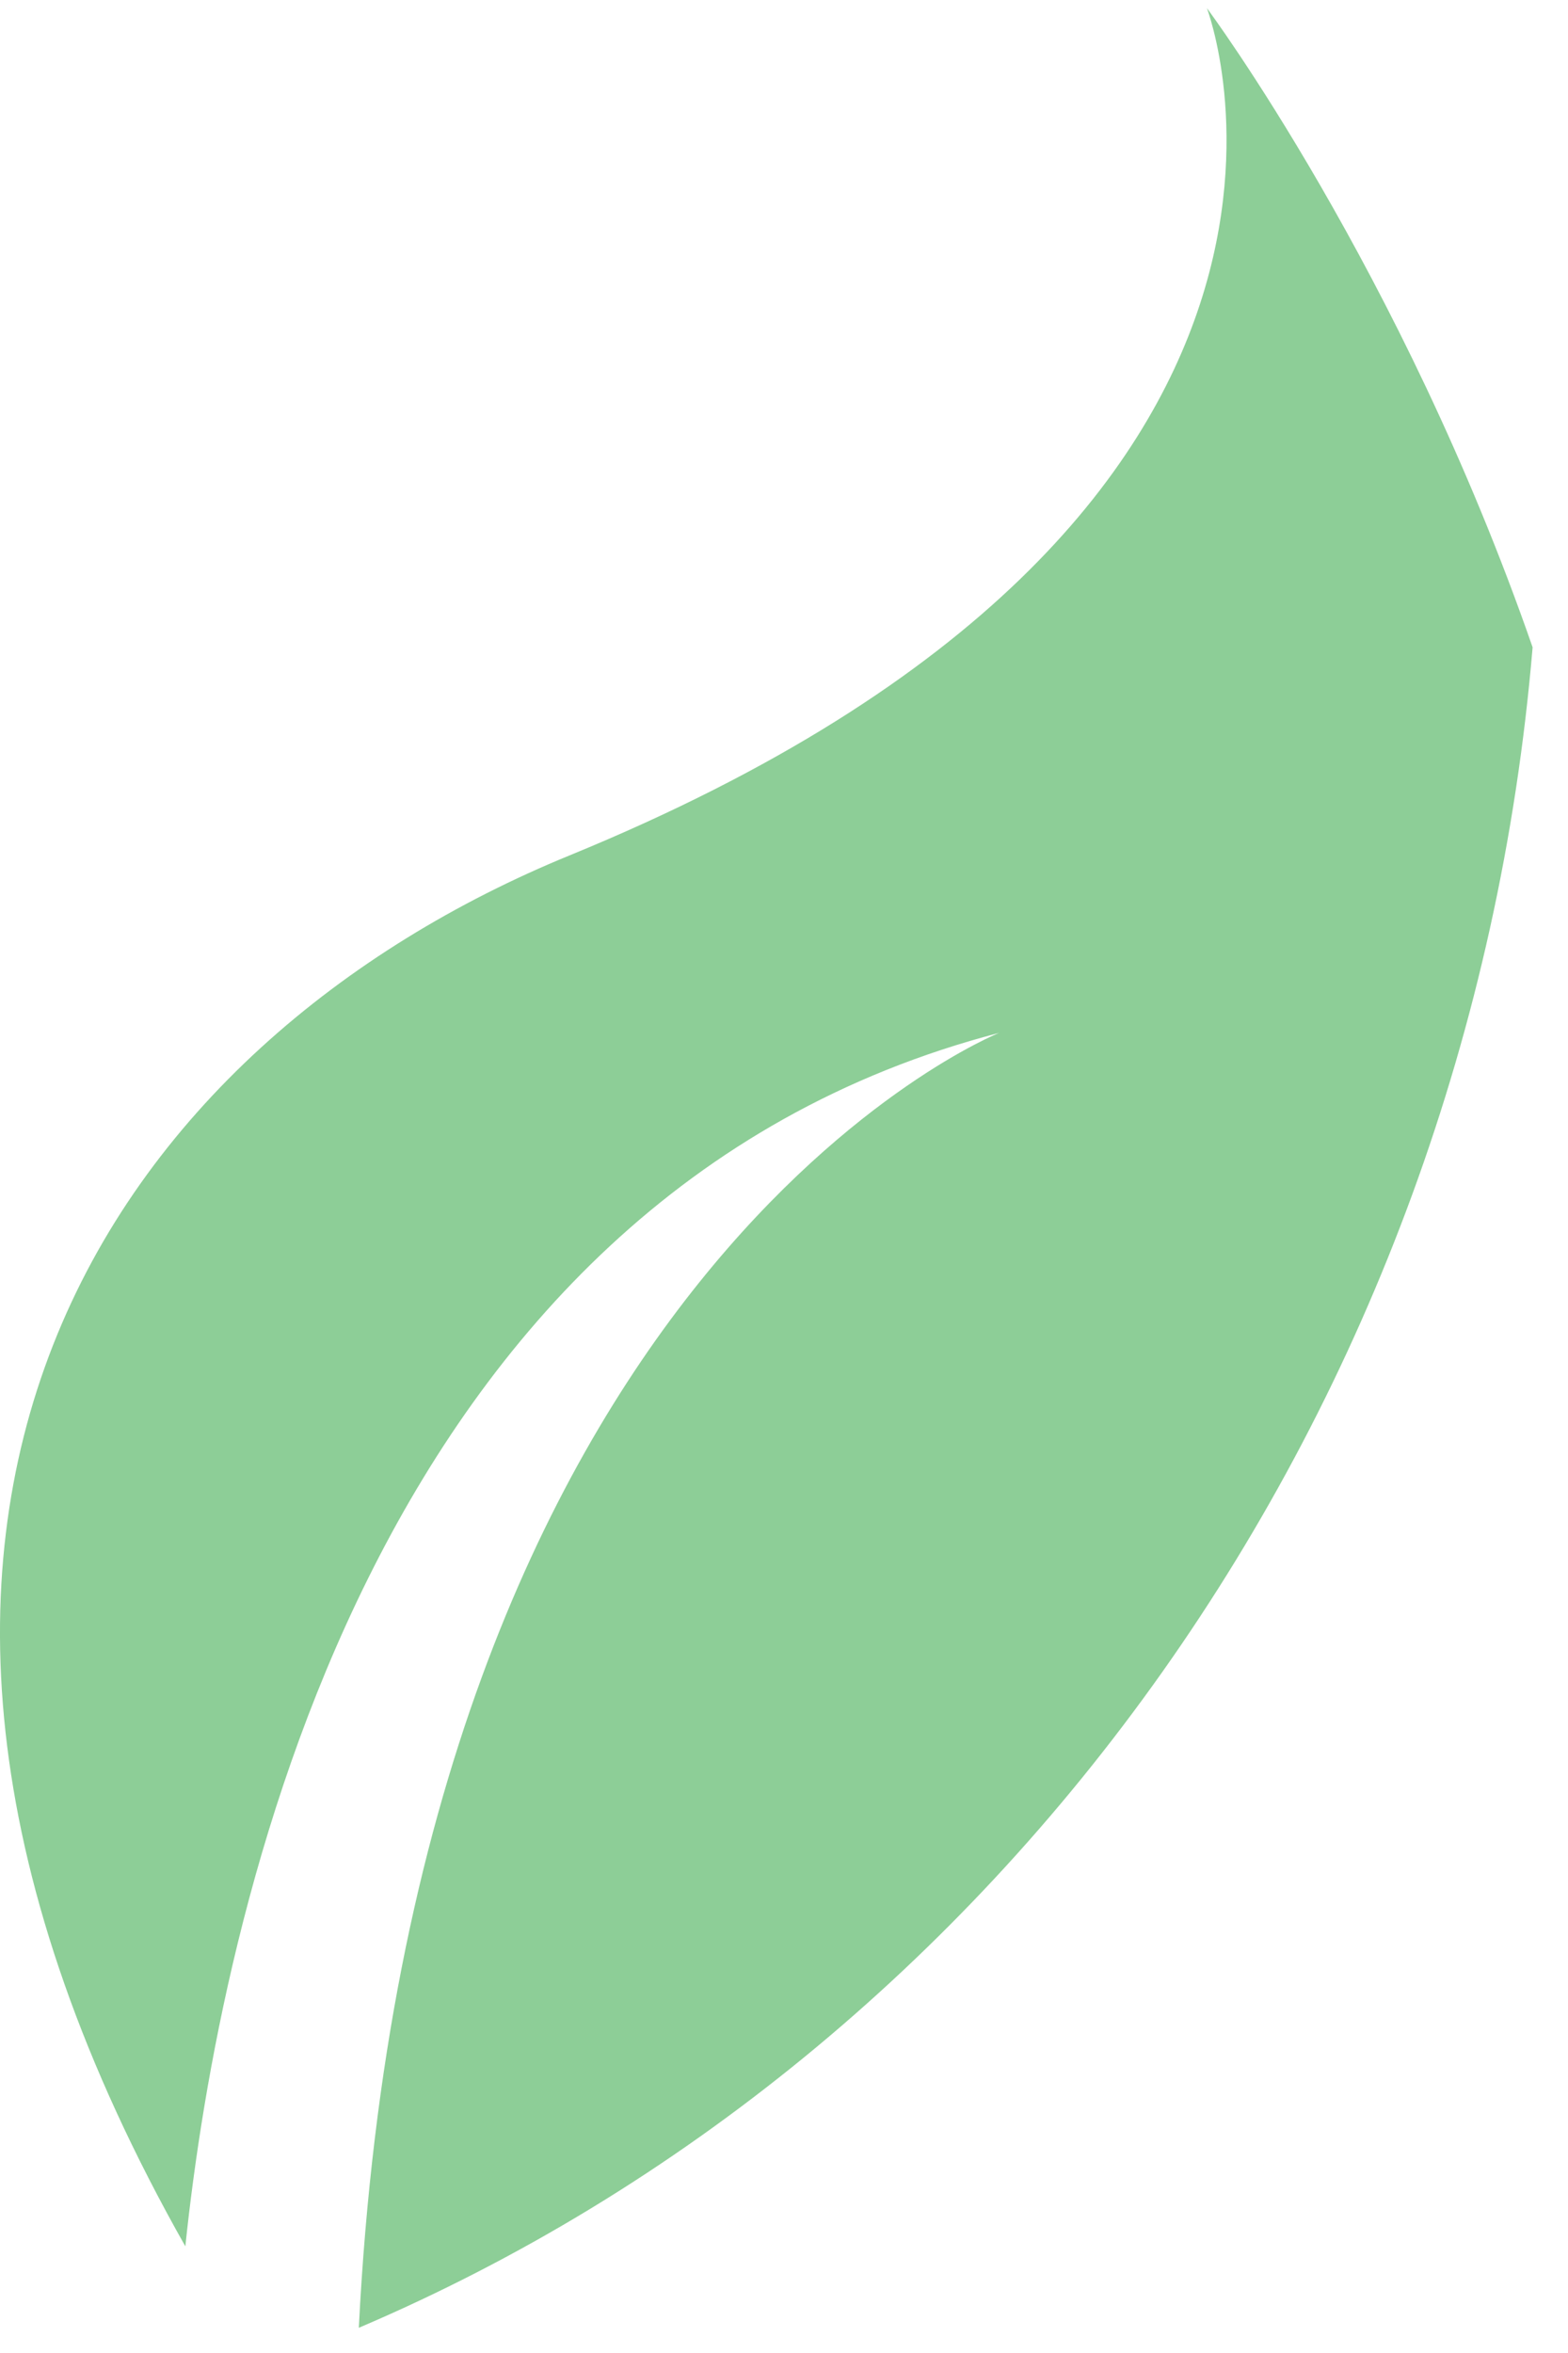 <svg width="30" height="45" viewBox="0 0 30 45" fill="none" xmlns="http://www.w3.org/2000/svg">
<path d="M6.865 44.518C19.15 39.283 28.089 27.02 29.323 12.38C26.811 5.146 23.091 0.155 23.091 0.155C23.091 0.155 26.802 9.847 10.9 16.358C2.259 19.894 -4.378 28.958 3.546 42.96C4.203 36.702 7.017 22.902 19.117 19.753C19.116 19.753 7.888 24.238 6.865 44.518Z" fill="#8DCE97"/>
</svg>
